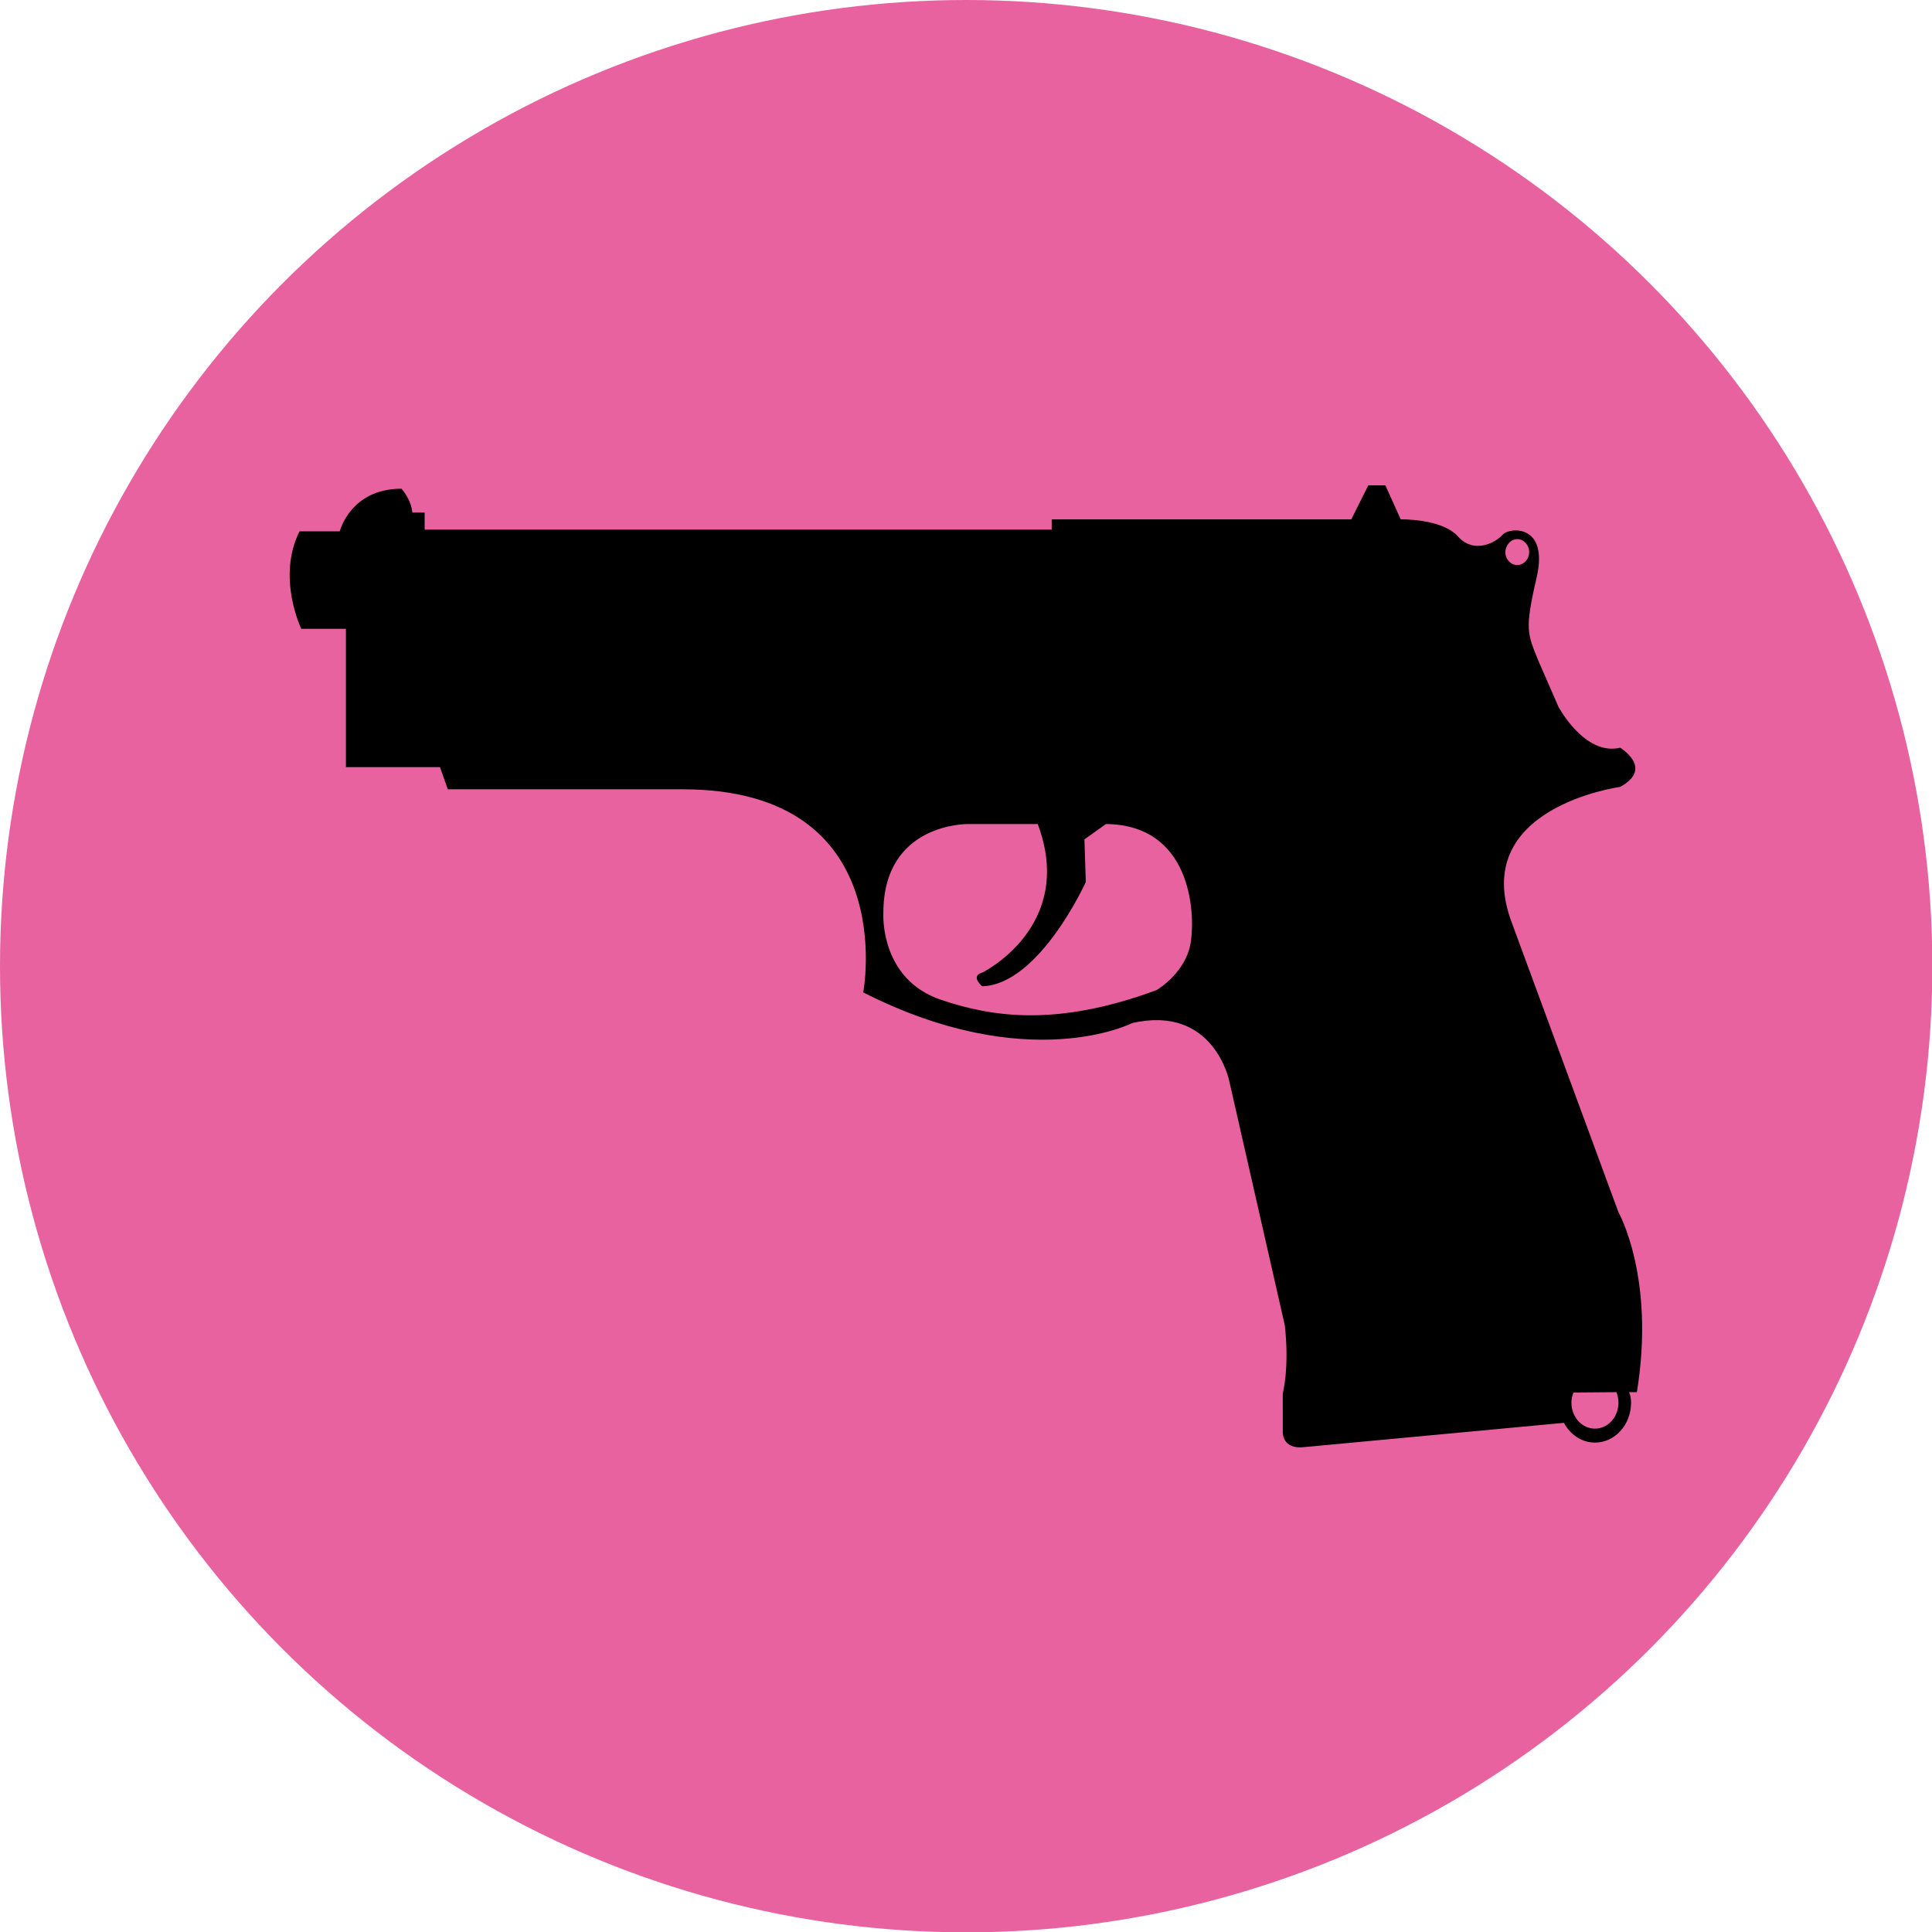 <?xml version="1.0" encoding="utf-8"?>
<!-- Generator: Adobe Illustrator 28.2.0, SVG Export Plug-In . SVG Version: 6.00 Build 0)  -->
<svg version="1.1" id="Calque_1" xmlns="http://www.w3.org/2000/svg" xmlns:xlink="http://www.w3.org/1999/xlink" x="0px" y="0px"
	 viewBox="0 0 566.9 566.9" style="enable-background:new 0 0 566.9 566.9;" xml:space="preserve">
<style type="text/css">
	.st0{fill:#E8629F;}
</style>
<circle class="st0" cx="283.5" cy="283.5" r="283.5"/>
<path d="M474.9,355.7L443.7,271c-13.1-34.1,31.7-40.1,31.7-40.1c10-5.5,0-11.5,0-11.5c-10.4,2.5-18.1-12-18.1-12l-5.9-13.5
	c-3.2-8-4.1-9-0.5-24.5c3.6-15.6-7.9-14.8-10-12.5c-2,2.3-8.4,5.8-13.1,0.5c-4.8-5.3-16.8-5-16.8-5l-4.5-10h-5l-5,10h-87.9v3h-184
	v-5H121c-0.4-4-3.2-7-3.2-7c-15,0-18.1,12.5-18.1,12.5H87.9c-6.8,13.5,0.5,28.6,0.5,28.6h13.1v40.6h27.6l2.3,6.5h68.9
	c64.3,0,53,59.6,53,59.6c48.5,24.6,78.9,9,78.9,9c24-5.5,28.5,17,28.5,17l16.3,71.7c1.4,12.5-0.6,20-0.6,20l0,1h0V420
	c0,0-0.4,5.5,6.5,4.6l76-7.1c1.8,3.4,5.2,5.8,9.1,5.8c5.8,0,10.6-5.2,10.6-11.7c0-1.3-0.2-2.3-0.6-3.1l2.3,0
	C485.8,374.9,474.9,355.7,474.9,355.7L474.9,355.7z M445.2,158.2c1.9,0,3.5,1.7,3.5,3.8c0,2.1-1.6,3.8-3.5,3.8
	c-1.9,0-3.5-1.7-3.5-3.8C441.8,159.9,443.3,158.2,445.2,158.2z M349.4,276.5c-1.4,9-10,14-10,14c-29.4,10.9-48.3,7.9-63.2,2.9
	c-18.2-6.1-17-25.5-17-25.5c0-26.6,24.9-26.1,24.9-26.1h20.4c11.3,30.1-16.3,43.6-16.3,43.6c-3.6,1,0,4,0,4
	c16.8-0.5,30.4-30.6,30.4-30.6l-0.4-12.5l6.3-4.5C349.4,242,350.8,267.5,349.4,276.5L349.4,276.5z M474.9,411.6
	c0,4.2-3.1,7.6-6.9,7.6c-3.8,0-6.9-3.4-6.9-7.6c0-1.1,0.2-2.1,0.6-3l12.6-0.1C474.7,409.5,474.9,410.5,474.9,411.6"/>
</svg>
